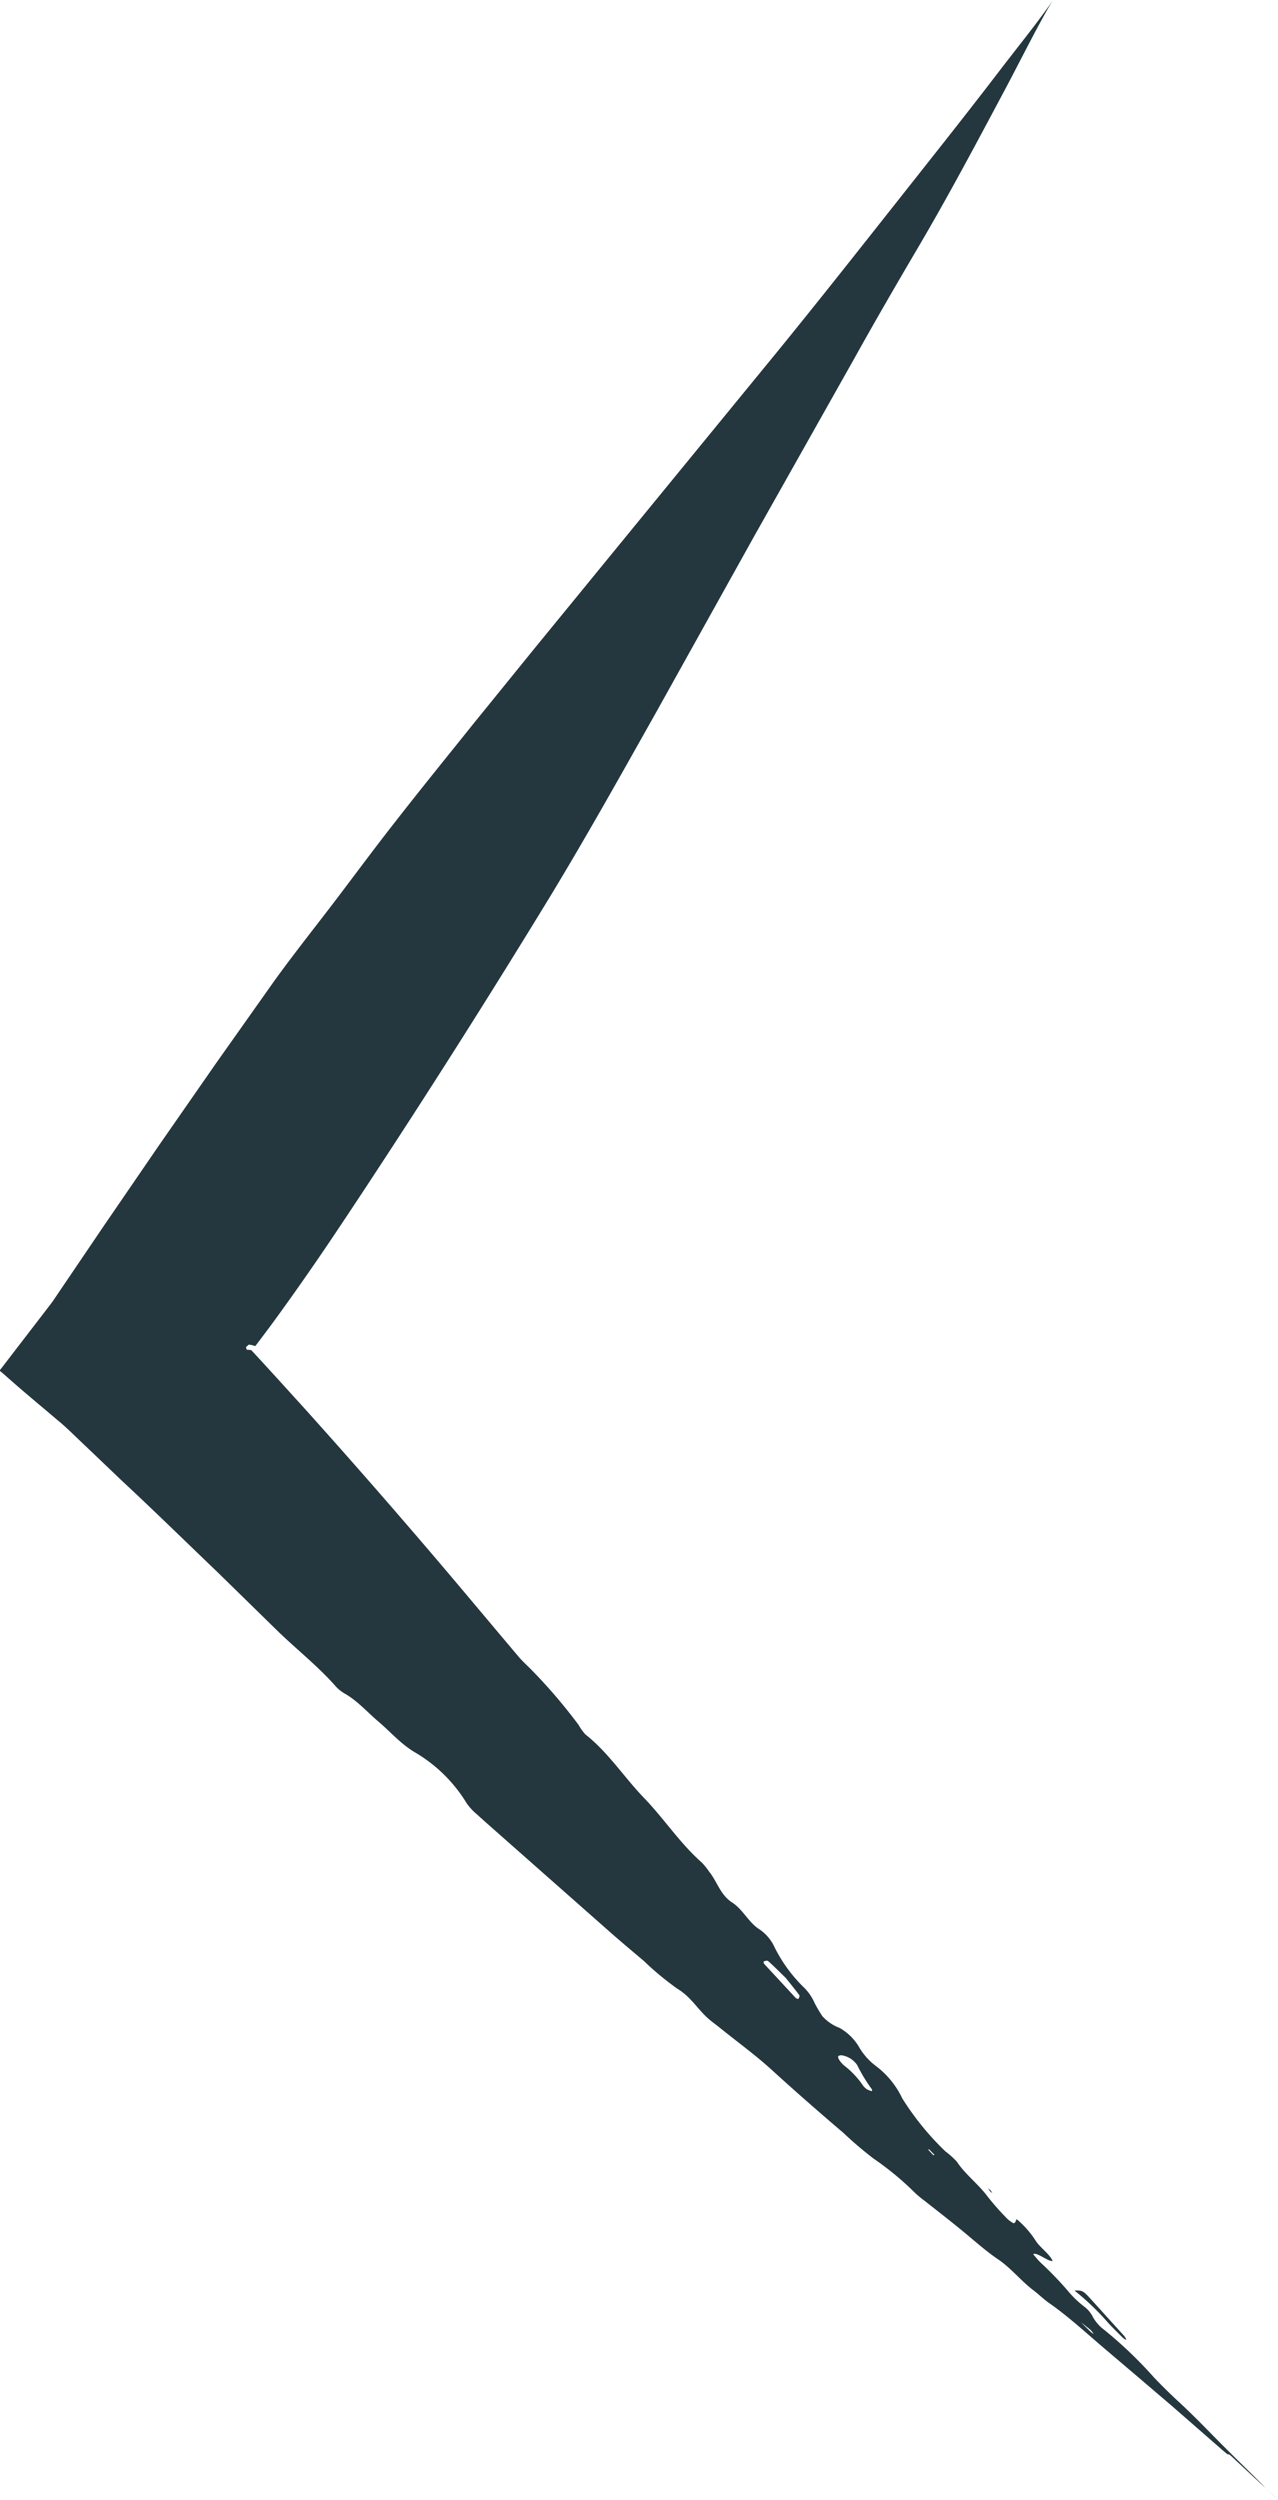<svg xmlns="http://www.w3.org/2000/svg" viewBox="0 0 206.149 403.191"><defs><style>.cls-1{fill:#24373e;}</style></defs><g id="Слой_2" data-name="Слой 2"><g id="Слой_1-2" data-name="Слой 1"><path class="cls-1" d="M195.147,392.306c-1.631-1.666-3.294-3.333-4.983-4.889-1.396-1.285-2.65-2.528-4.008-3.942a67.77,67.77,0,0,0-8.023-7.679,6.519,6.519,0,0,1-1.852-2.106,4.721,4.721,0,0,0-1.404-1.666,16.335,16.335,0,0,1-2.644-2.556,57.442,57.442,0,0,0-4.362-4.521c-.422-.393-.797-.886-1.213-1.357.581-.429,2.519,1.305,3.138,1.057-.538-1.122-1.912-2.051-2.662-3.121a15.084,15.084,0,0,0-3.141-3.592c-.155.243-.184.635-.507.651a4.593,4.593,0,0,1-1.302-1.022,40.412,40.412,0,0,1-2.886-3.29c-1.465-1.987-3.593-3.551-4.951-5.614a13.2,13.2,0,0,0-1.84-1.652,44.828,44.828,0,0,1-6.973-8.572,14.017,14.017,0,0,0-4.173-5.153,10.23,10.23,0,0,1-2.861-3.238,8.579,8.579,0,0,0-3.077-2.964,7.058,7.058,0,0,1-2.772-1.892,22.152,22.152,0,0,1-1.24-2.103,7.972,7.972,0,0,0-1.696-2.487,24.036,24.036,0,0,1-4.764-6.502,6.949,6.949,0,0,0-2.355-2.849c-1.821-1.104-2.697-3.222-4.486-4.383-1.907-1.225-2.395-3.323-3.698-4.955a11.706,11.706,0,0,0-1.189-1.481c-3.528-3.104-6.067-7.04-9.292-10.39-3.247-3.357-5.784-7.366-9.51-10.297a8.662,8.662,0,0,1-1.09-1.523,85.617,85.617,0,0,0-7.9-9.191c-.608-.595-1.239-1.181-1.785-1.827-5.495-6.496-10.924-13.045-16.479-19.489q-8.741-10.184-17.712-20.172l-4.726-5.208-2.373-2.596-1.193-1.292-.598-.645c-.084-.067-.087-.029-.134-.048q-.218-.032-.421-.042l-.199-.004a.81.81,0,0,1-.049-.131c-.032-.174-.173-.311.112-.459a1.195,1.195,0,0,0,.196-.198c.005-.047.113-.027.205-.018.094.011.196.025.309.049q.205.043.394.1l.185.06c-.001.037.067-.061.119-.129l.16-.21.32-.422c.851-1.126,1.703-2.252,2.533-3.394q2.496-3.421,4.915-6.899c3.243-4.625,6.358-9.342,9.474-14.054Q74.171,168.497,88.837,144.44c5.857-9.67,11.38-19.557,16.931-29.42q7.951-14.279,15.896-28.547Q129.685,72.236,137.712,57.985c3.329-5.987,6.75-11.895,10.215-17.784,4.989-8.463,9.598-17.149,14.208-25.796,2.358-4.45,4.348-8.433,6.161-11.695,1.877-3.469,2.643-4.005-.92.744-1.87,2.488-3.941,5.078-6.178,8-5.287,6.913-10.699,13.72-16.109,20.567-6.595,8.342-13.185,16.709-19.91,24.952Q113.641,71.067,102.082,85.185,94.186,94.841,86.282,104.506l-9.677,11.931c-4.268,5.325-8.573,10.623-12.768,16.004-3.43,4.363-6.719,8.833-10.08,13.248-3.237,4.237-6.558,8.417-9.667,12.74l-9.236,13.059-9.129,13.131-9.039,13.192L8.838,209.397c-.359.561-.808,1.131-1.247,1.7l-1.311,1.706L3.659,216.214l-2.62,3.41-.655.853c-.156.278-.665.59-.177.806l1.616,1.424c2.412,2.125,4.952,4.212,7.397,6.299,1.462,1.188,2.634,2.395,3.907,3.589l3.748,3.574,1.862,1.78.89.852.469.434,1.865,1.749c4.487,4.239,8.906,8.549,13.362,12.822l9.59,9.385c3.064,2.952,6.424,5.602,9.245,8.808a6.098,6.098,0,0,0,1.488,1.182c2.047,1.175,3.594,2.971,5.374,4.477,1.931,1.643,3.588,3.581,5.819,4.927a23.868,23.868,0,0,1,8.435,8.262,9.073,9.073,0,0,0,1.672,1.803c1.253,1.157,2.548,2.272,3.823,3.408L98.502,311.714c1.759,1.546,3.557,3.05,5.347,4.563a46.654,46.654,0,0,0,5.383,4.464c2.222,1.35,3.241,3.248,4.938,4.77.628.565,1.329,1.054,1.99,1.587,2.795,2.26,5.751,4.396,8.364,6.792,3.787,3.45,7.628,6.813,11.528,10.129a60.56,60.56,0,0,0,4.854,4.139,47.827,47.827,0,0,1,6.753,5.593,18.344,18.344,0,0,0,1.473,1.214c2.002,1.576,4.01,3.13,5.982,4.749,1.969,1.611,3.875,3.341,5.929,4.729,2.099,1.429,3.676,3.477,5.723,5.017.822.623,1.669,1.453,2.455,1.995,3.037,2.114,5.88,4.738,8.785,7.211q2.673,2.271,5.336,4.534,2.893,2.469,5.779,4.933,4.057,3.543,8.116,7.087c.273.241.533.44.798.66.139-.114.333.012,1.246.902,1.31,1.219,2.403,2.236,3.656,3.402.602.567,1.021.928,1.15,1.028-.561-.562-1.006-1.008-1.83-1.834C199.853,397.03,197.475,394.687,195.147,392.306Zm-66.364-69.9c-.03.051-.355-.075-.463-.19l-5.048-5.453c-.087-.095-.135-.388-.072-.408.21-.067.55-.184.711-.045.767.666,1.492,1.41,2.835,2.714.4.499,1.315,1.617,2.172,2.754C129.037,321.935,128.884,322.237,128.783,322.406Zm11.796,14.872a3.634,3.634,0,0,1-.828-.349,3.535,3.535,0,0,1-.499-.487,14.024,14.024,0,0,0-2.871-3.121c-.94-.714-1.396-1.604-1.09-1.734a1.001,1.001,0,0,1,.711-.041,3.709,3.709,0,0,1,2.275,1.545,25.704,25.704,0,0,0,2.358,3.889C140.705,337.078,140.658,337.299,140.579,337.278Zm9.974,10.329-.845-.892c.064-.009.158-.051.188-.022l.844.869C150.676,347.58,150.576,347.631,150.554,347.608Zm25.457,28.57c-.406-.396-.808-.789-1.683-1.643.879.697,1.273.987,1.636,1.316a3.886,3.886,0,0,1,.445.596A3.062,3.062,0,0,1,176.01,376.178Z"/><path class="cls-1" d="M204.089,401.214l.084.085.205.195c-.094-.091-.19-.184-.284-.276Z"/><path class="cls-1" d="M178.831,374.742c.719.764,1.474,1.516,2.219,2.249.204.199.609.468.615.41a1.475,1.475,0,0,0-.353-.664q-2.746-3.031-5.504-6.075c-1.099-1.192-1.264-1.262-2.487-1.218A42.09,42.09,0,0,1,178.831,374.742Z"/><path class="cls-1" d="M206.061,403.108c-.173-.167-.468-.453-.674-.652-.346-.329-.675-.644-1.009-.962.297.289.592.575.901.875C205.835,402.896,206.363,403.394,206.061,403.108Z"/><path class="cls-1" d="M159.754,353.5a1.282,1.282,0,0,0,.313.183l-.297-.413-.388-.341A6.488,6.488,0,0,0,159.754,353.5Z"/></g></g></svg>